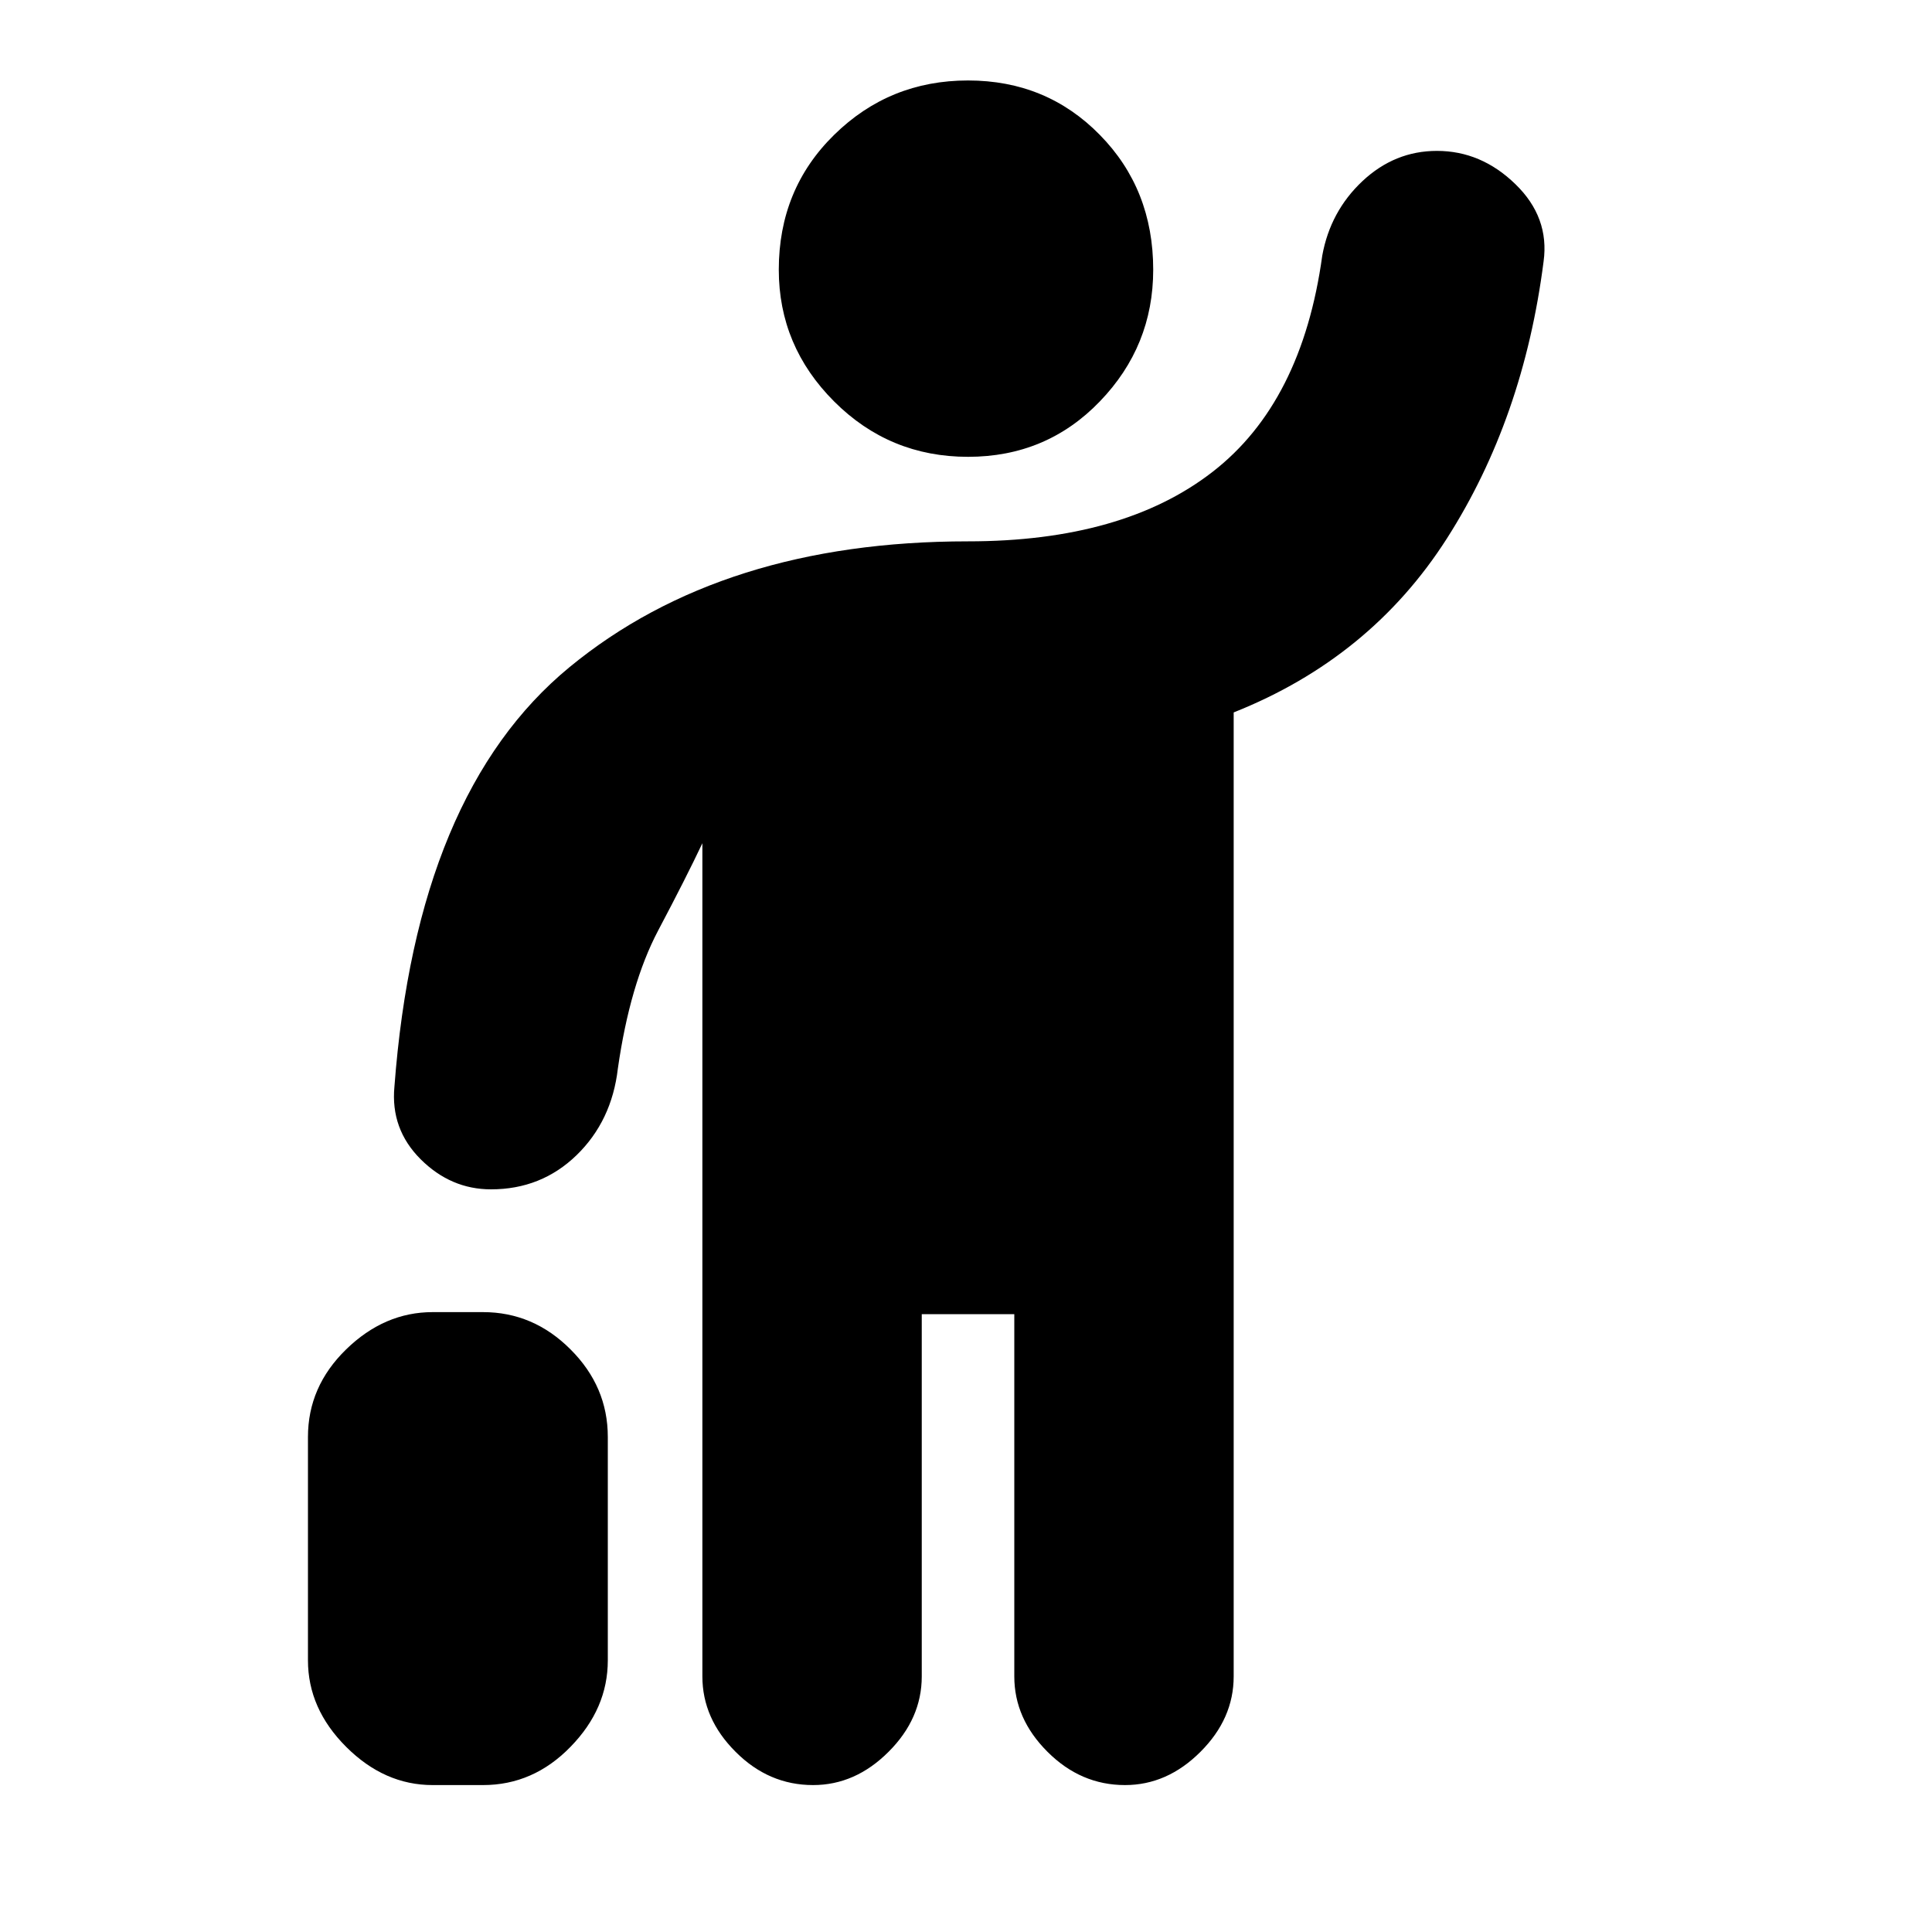 <svg xmlns="http://www.w3.org/2000/svg" height="20" width="20"><path d="M10.021 4.729Q9.208 4.729 8.635 4.156Q8.062 3.583 8.062 2.792Q8.062 1.958 8.635 1.396Q9.208 0.833 10.021 0.833Q10.833 0.833 11.385 1.396Q11.938 1.958 11.938 2.792Q11.938 3.583 11.385 4.156Q10.833 4.729 10.021 4.729ZM8.417 18.479Q7.958 18.479 7.615 18.135Q7.271 17.792 7.271 17.354V8.729Q7.104 9.083 6.812 9.635Q6.521 10.188 6.396 11.062Q6.333 11.604 5.969 11.958Q5.604 12.312 5.083 12.312Q4.667 12.312 4.354 12Q4.042 11.688 4.083 11.25Q4.312 8.208 5.896 6.906Q7.479 5.604 10.021 5.604Q11.625 5.604 12.552 4.885Q13.479 4.167 13.688 2.646Q13.771 2.188 14.104 1.875Q14.438 1.562 14.875 1.562Q15.333 1.562 15.687 1.906Q16.042 2.25 15.979 2.708Q15.771 4.333 14.979 5.573Q14.188 6.812 12.771 7.375V17.354Q12.771 17.792 12.427 18.135Q12.083 18.479 11.646 18.479Q11.188 18.479 10.844 18.135Q10.5 17.792 10.5 17.354V13.604H9.542V17.354Q9.542 17.792 9.198 18.135Q8.854 18.479 8.417 18.479ZM4.479 18.479Q3.979 18.479 3.583 18.083Q3.188 17.688 3.188 17.188V14.875Q3.188 14.354 3.583 13.969Q3.979 13.583 4.479 13.583H5Q5.521 13.583 5.906 13.969Q6.292 14.354 6.292 14.875V17.188Q6.292 17.688 5.906 18.083Q5.521 18.479 5 18.479Z"/></svg>
